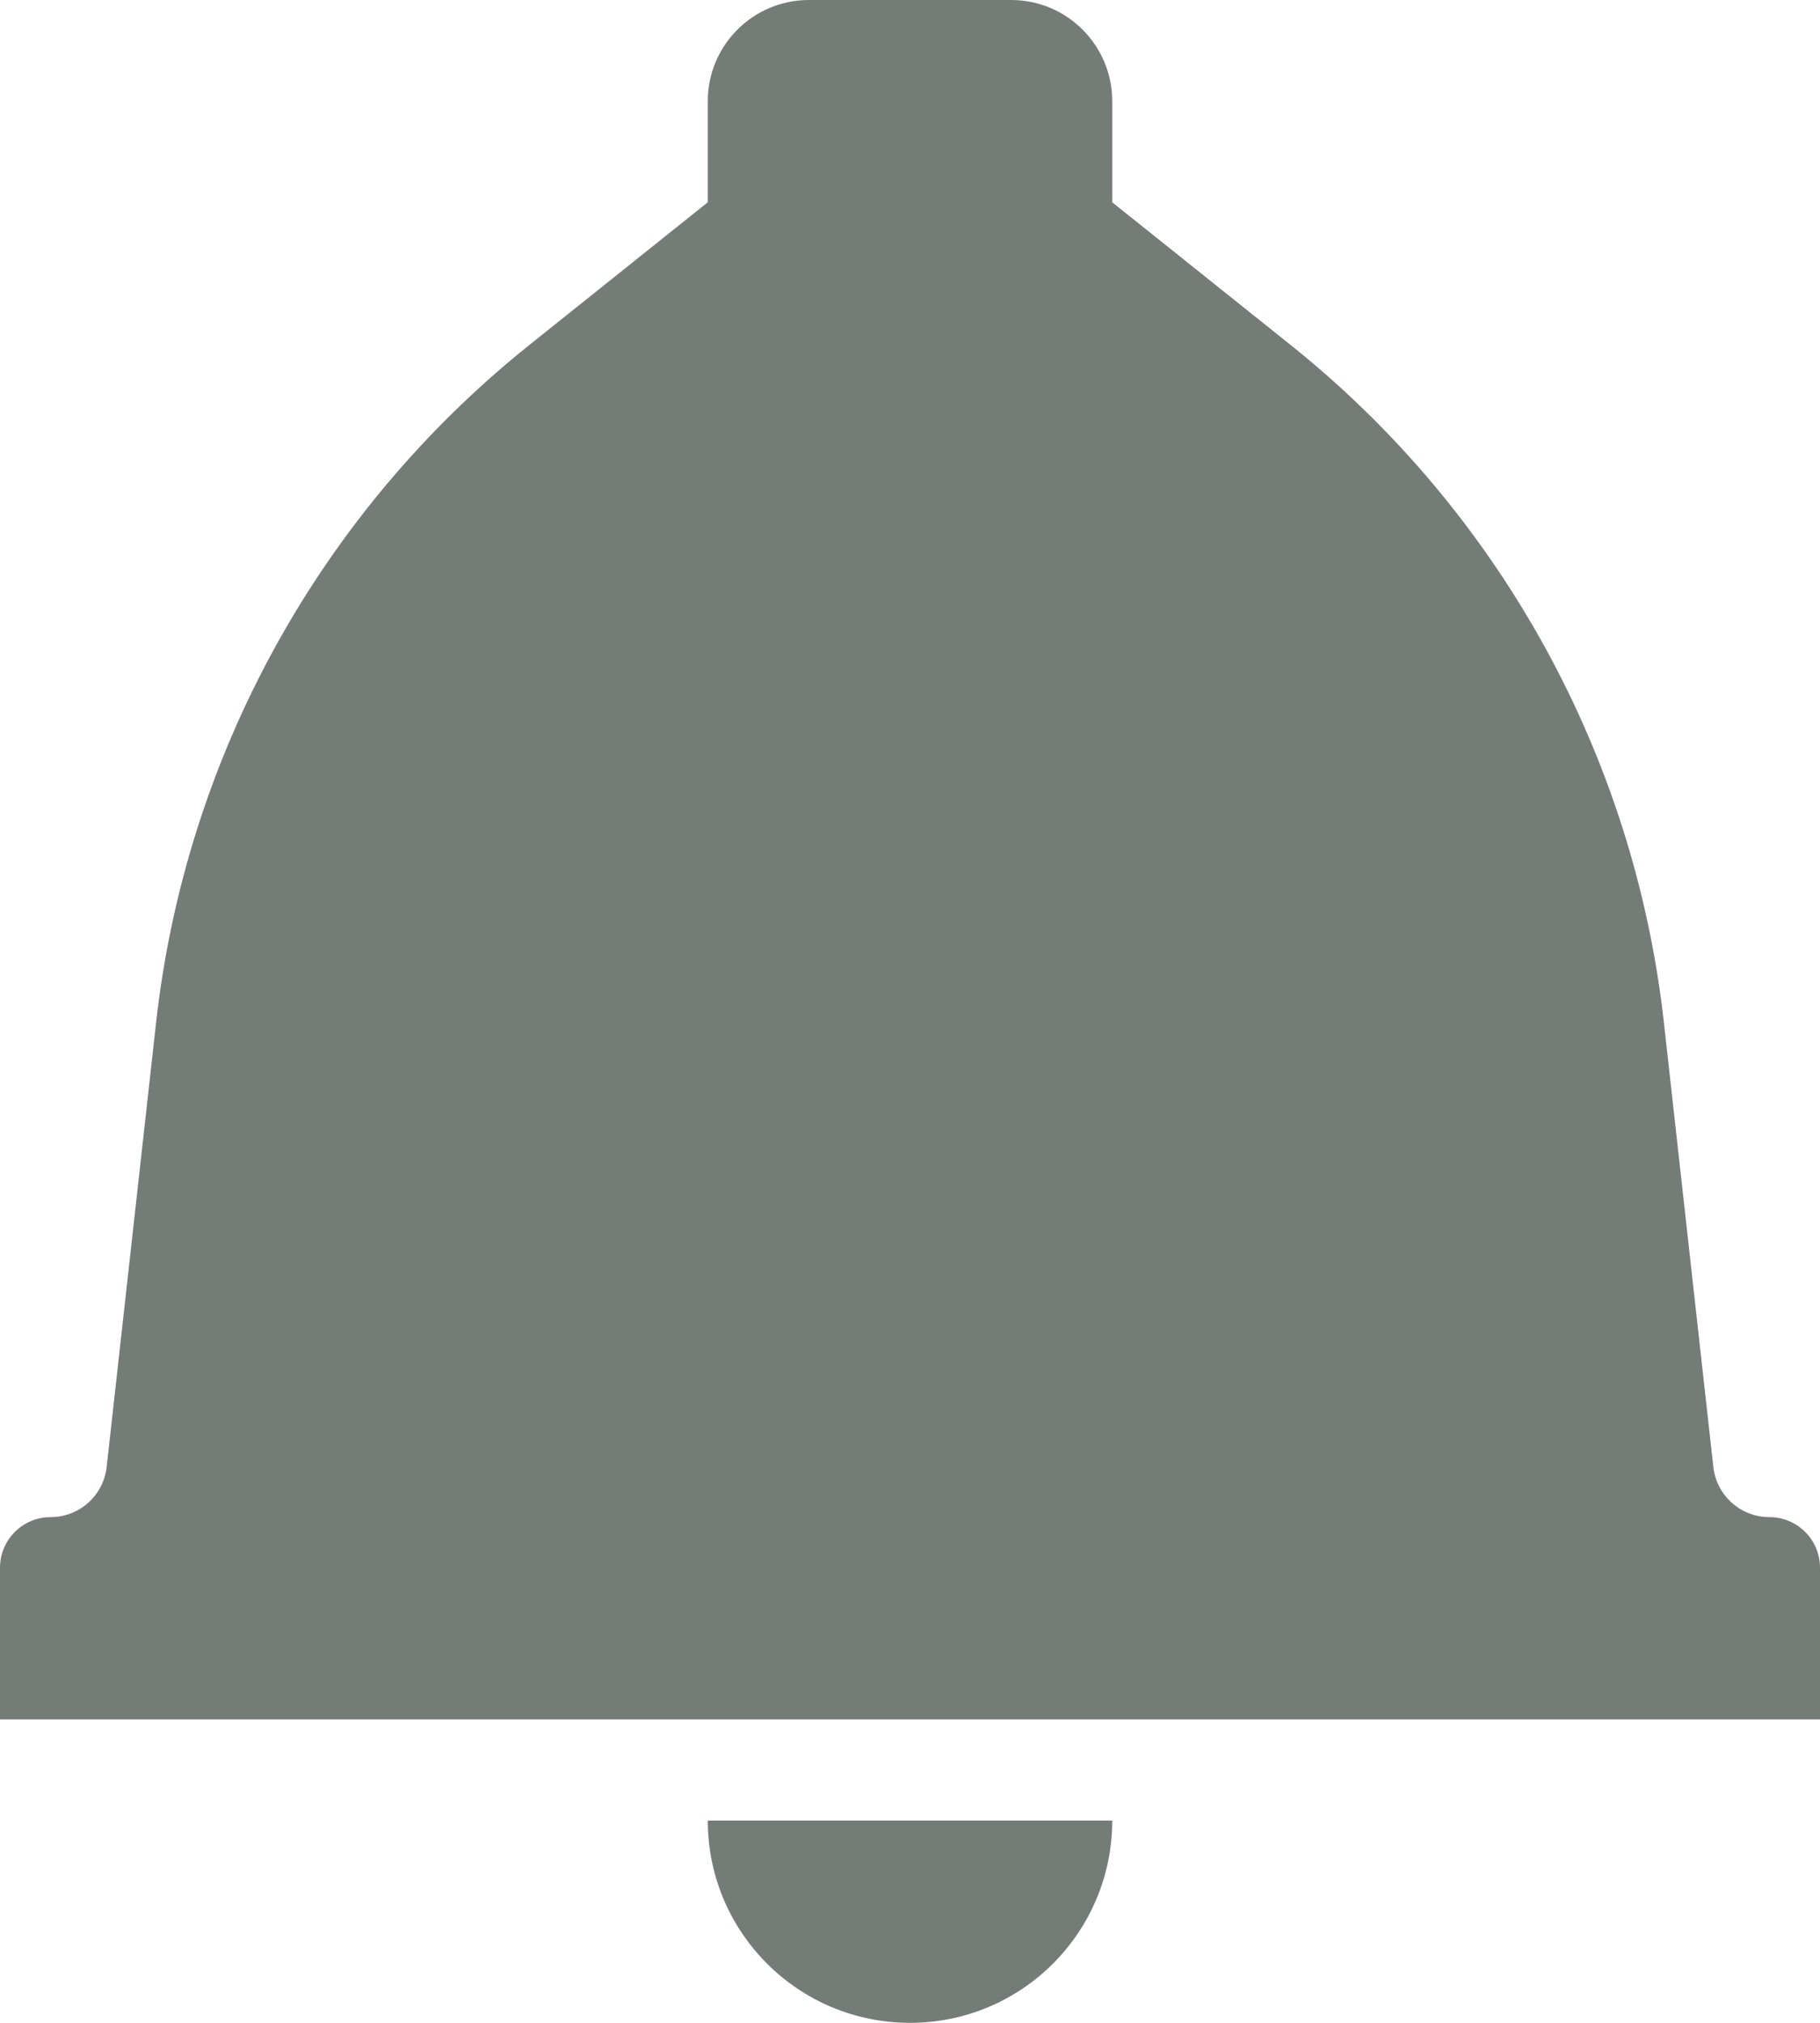 <?xml version="1.0" encoding="UTF-8"?>
<svg width="18px" height="20px" viewBox="0 0 18 20" version="1.1" xmlns="http://www.w3.org/2000/svg" xmlns:xlink="http://www.w3.org/1999/xlink">
    <title>Notificare@2x</title>
    <g id="Cover" stroke="none" stroke-width="1" fill="none" fill-rule="evenodd">
        <g id="Icons-and-illustrations" transform="translate(-733, -150)" fill="#747C78">
            <g id="Notificare" transform="translate(732, 150)">
                <path d="M12,18 C12,19.105 11.105,20 10,20 C8.895,20 8,19.105 8,18 L12,18 Z M11,2.66453526e-14 C11.552,2.65438995e-14 12,0.448 12,1 L12,2 L13.766,3.412 C15.837,5.069 17.165,7.481 17.457,10.117 L17.945,14.503 C17.976,14.786 18.215,15 18.5,15 C18.776,15 19,15.224 19,15.5 L19,17 L1,17 L1,15.5 C1,15.224 1.224,15 1.5,15 C1.785,15 2.024,14.786 2.055,14.503 L2.543,10.117 C2.835,7.481 4.163,5.069 6.234,3.412 L8,2 L8,1 C8,0.448 8.448,2.67468057e-14 9,2.66453526e-14 L11,2.66453526e-14 Z" id="🍎-Culoare"></path>
            </g>
        </g>
    </g>
</svg>